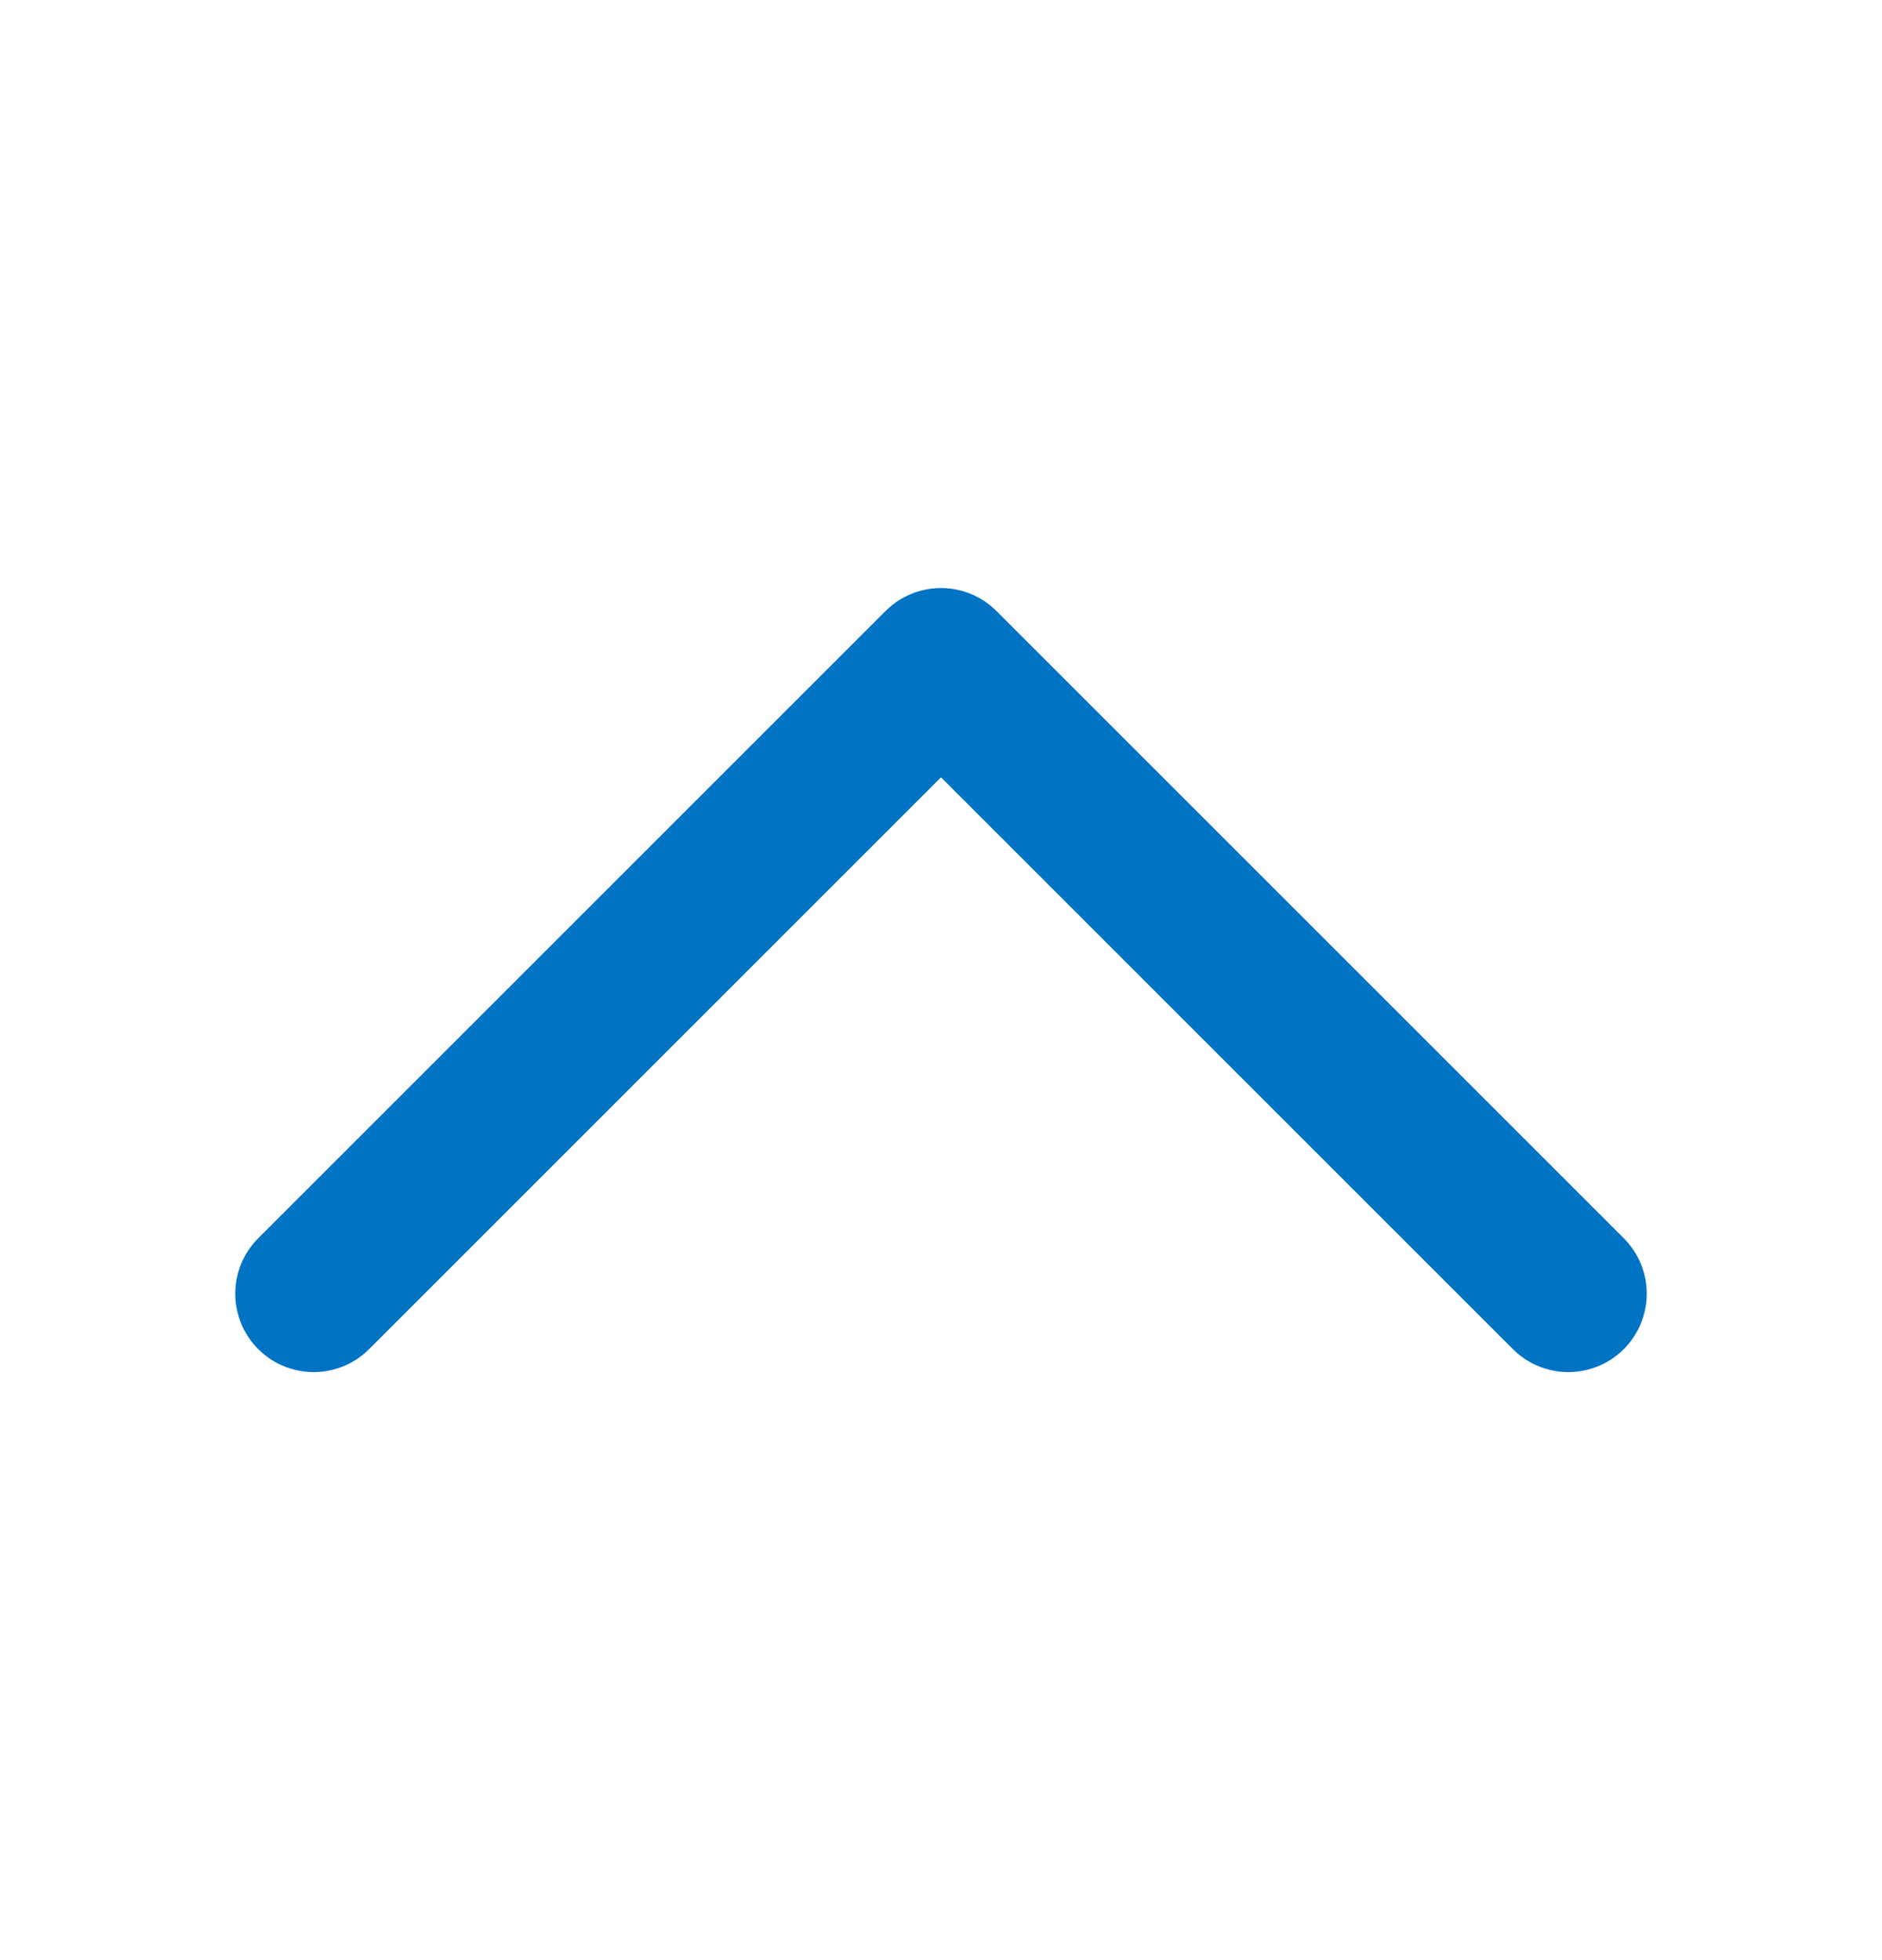 <svg width="24" height="25" viewBox="0 0 24 25" fill="none" xmlns="http://www.w3.org/2000/svg">
<path d="M20 16.5L12 8.5L4 16.5" stroke="#0073C4" stroke-width="2" stroke-linecap="round" stroke-linejoin="round"/>
</svg>
